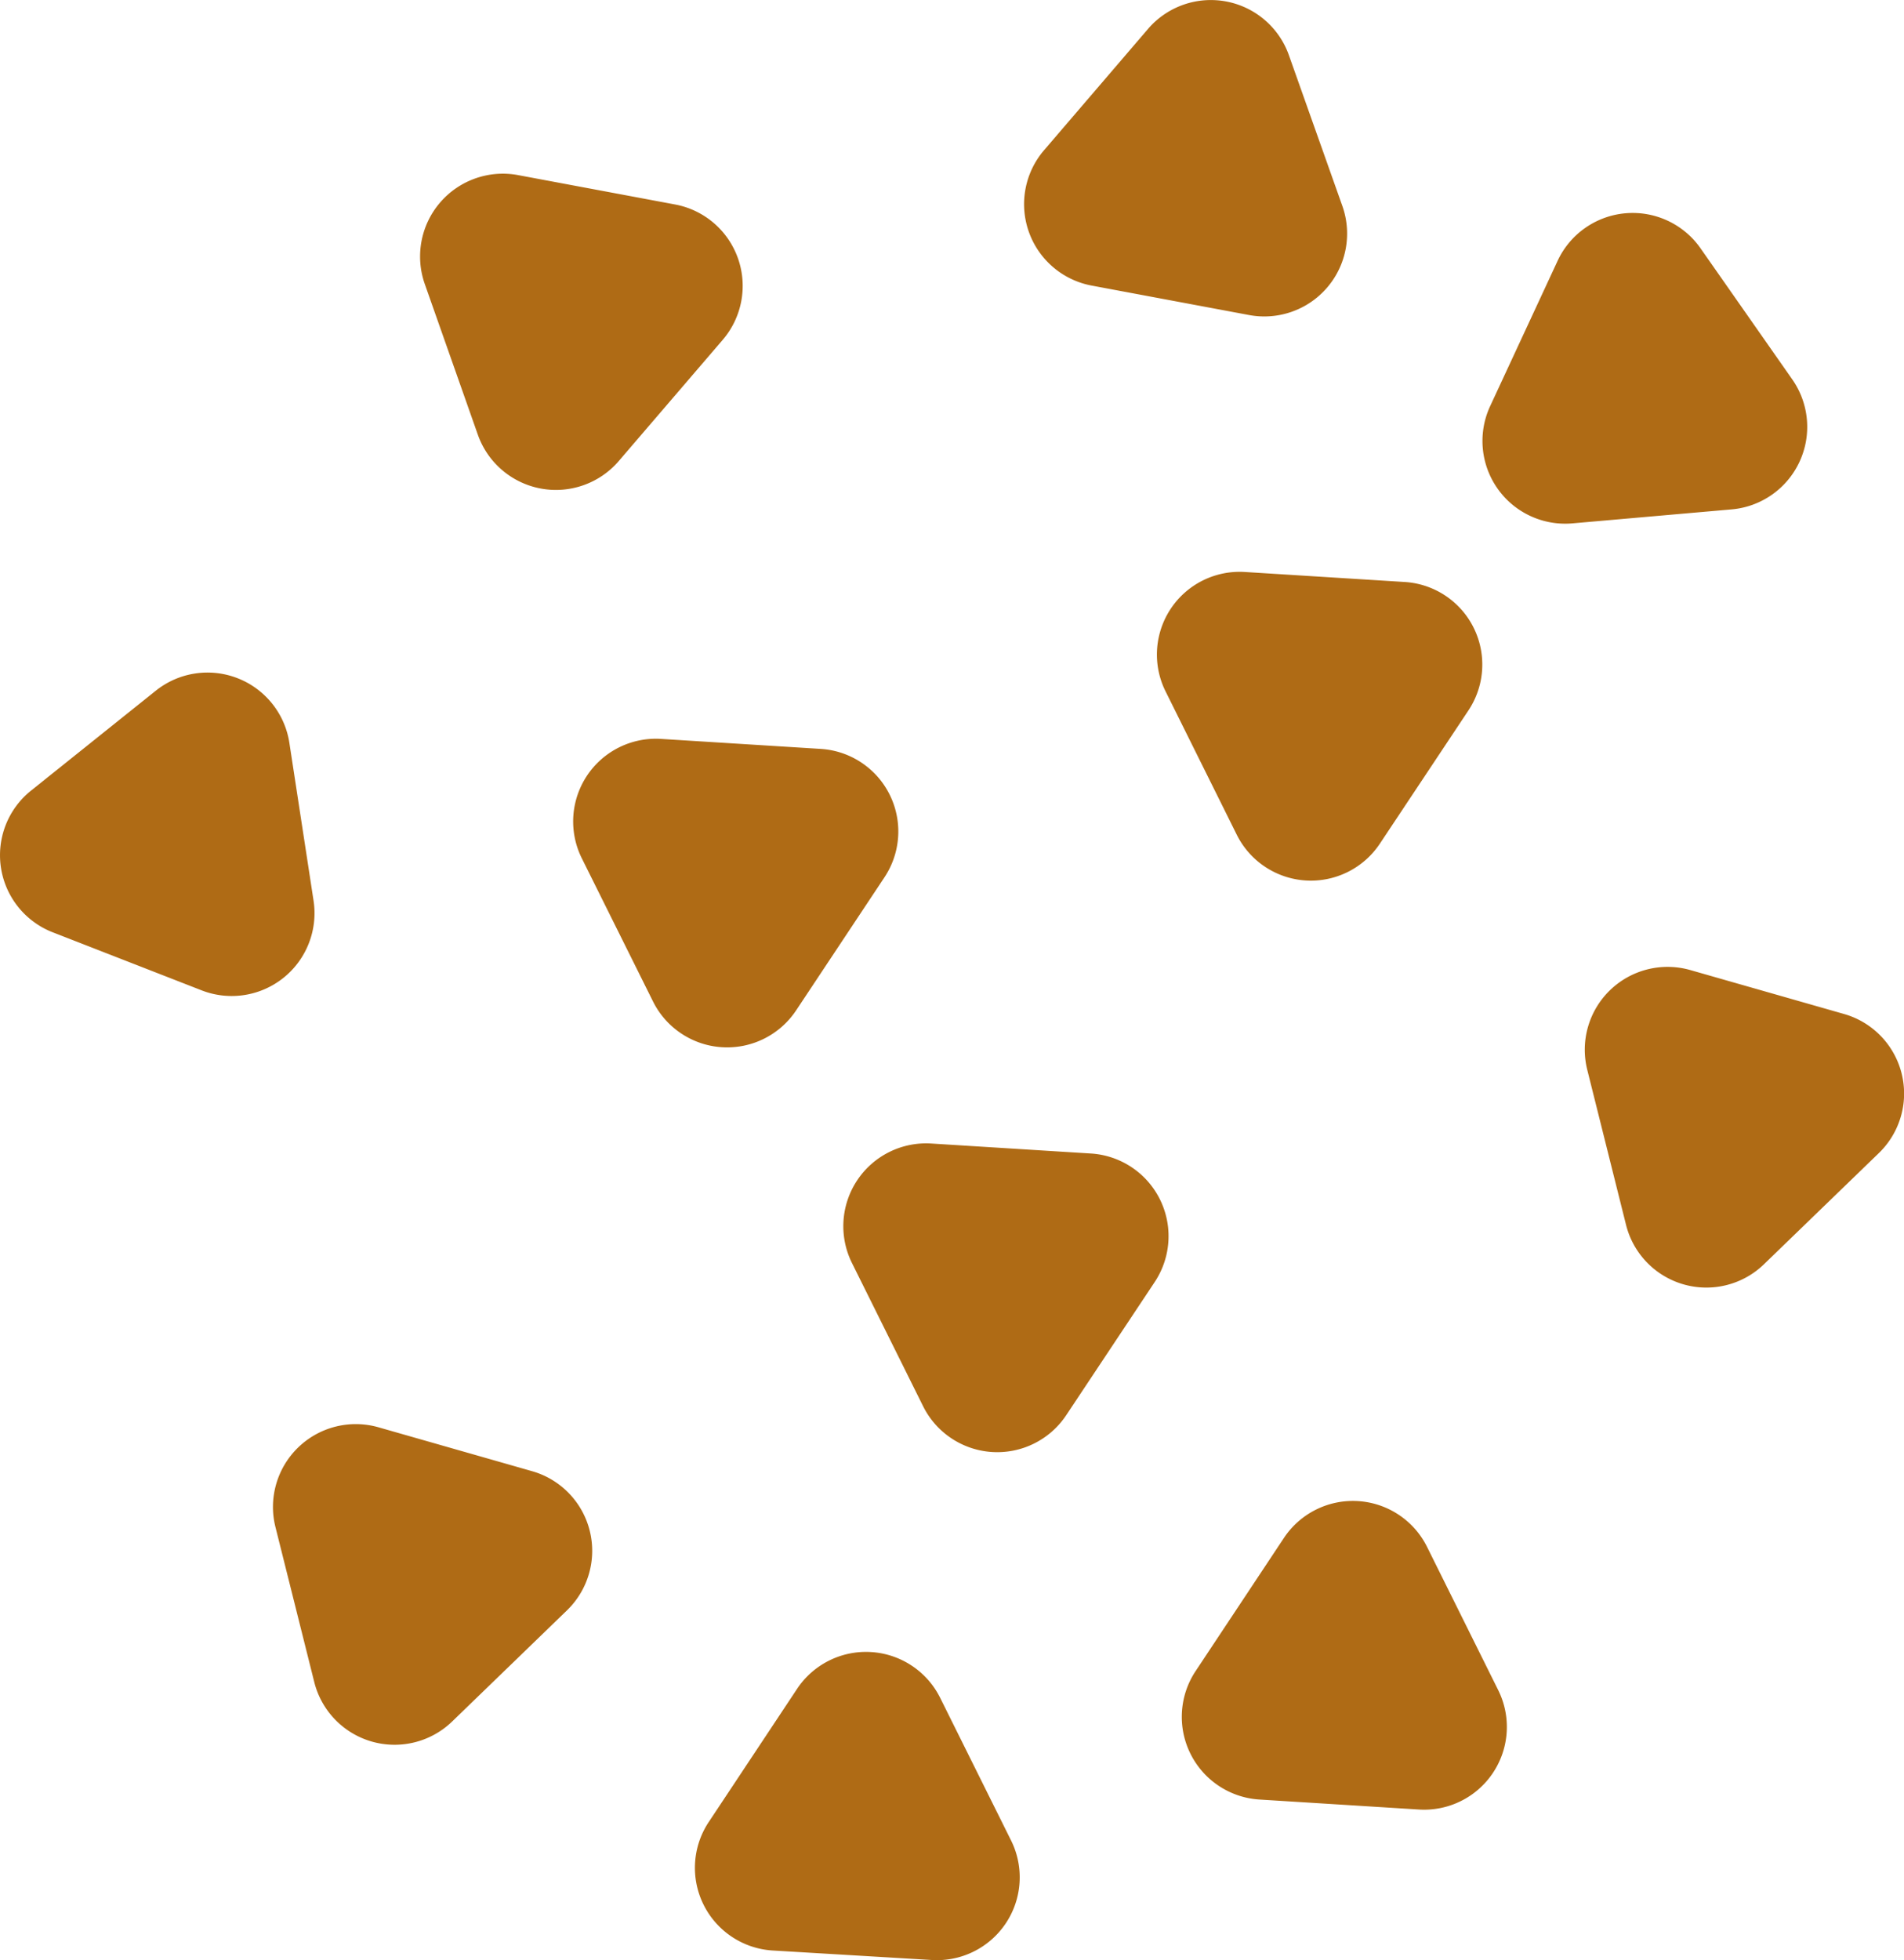<svg xmlns="http://www.w3.org/2000/svg" viewBox="0 0 209.92 216.07"><defs><style>.cls-1{fill:#af6b15;}</style></defs><title>Beef</title><g id="Layer_2" data-name="Layer 2"><g id="Beef"><path class="cls-1" d="M102.73,216.05,85.14,215a9.13,9.13,0,0,1-7-14.16l9.74-14.68a9.13,9.13,0,0,1,15.78,1l7.84,15.77A9.13,9.13,0,0,1,102.73,216.05Z"/><path class="cls-1" d="M62.51,177.51,49.85,189.76a9.13,9.13,0,0,1-15.2-4.34l-4.28-17.09a9.13,9.13,0,0,1,11.36-11l16.94,4.84A9.13,9.13,0,0,1,62.51,177.51Z"/><path class="cls-1" d="M156.4,199.46l-17.58-1.1a9.13,9.13,0,0,1-7-14.16l9.74-14.68a9.13,9.13,0,0,1,15.78,1l7.84,15.78A9.12,9.12,0,0,1,156.4,199.46Z"/><path class="cls-1" d="M97.51,96.71l-9.74,14.67a9.13,9.13,0,0,1-15.78-1L64.15,94.62a9.12,9.12,0,0,1,8.74-13.17l17.58,1.1A9.12,9.12,0,0,1,97.51,96.71Z"/><path class="cls-1" d="M207.14,127.11l-12.66,12.25A9.13,9.13,0,0,1,179.27,135L175,117.93a9.13,9.13,0,0,1,11.36-11l16.94,4.84A9.12,9.12,0,0,1,207.14,127.11Z"/><path class="cls-1" d="M127.3,141.33,117.55,156a9.13,9.13,0,0,1-15.78-1l-7.84-15.78a9.13,9.13,0,0,1,8.75-13.17l17.58,1.1A9.13,9.13,0,0,1,127.3,141.33Z"/><path class="cls-1" d="M137.68,34.72l-17.32-3.24a9.13,9.13,0,0,1-5.26-14.91L126.57,3.19A9.13,9.13,0,0,1,142.11,6.1L148,22.71A9.13,9.13,0,0,1,137.68,34.72Z"/><path class="cls-1" d="M161.87,78.35,152.13,93a9.13,9.13,0,0,1-15.78-1l-7.84-15.78a9.12,9.12,0,0,1,8.74-13.17l17.59,1.1A9.12,9.12,0,0,1,161.87,78.35Z"/><path class="cls-1" d="M190.92,56.15l-17.55,1.54a9.12,9.12,0,0,1-9.07-12.94l7.43-16a9.13,9.13,0,0,1,15.75-1.39L197.6,41.82A9.13,9.13,0,0,1,190.92,56.15Z"/><path class="cls-1" d="M52.68,47.91,46.83,31.3a9.13,9.13,0,0,1,10.28-12l17.32,3.24a9.13,9.13,0,0,1,5.26,14.91L68.22,50.82A9.13,9.13,0,0,1,52.68,47.91Z"/><path class="cls-1" d="M22.24,109.17l-16.42-6.4a9.12,9.12,0,0,1-2.4-15.62l13.74-11A9.13,9.13,0,0,1,31.9,81.86l2.67,17.42A9.13,9.13,0,0,1,22.24,109.17Z"/></g></g></svg>